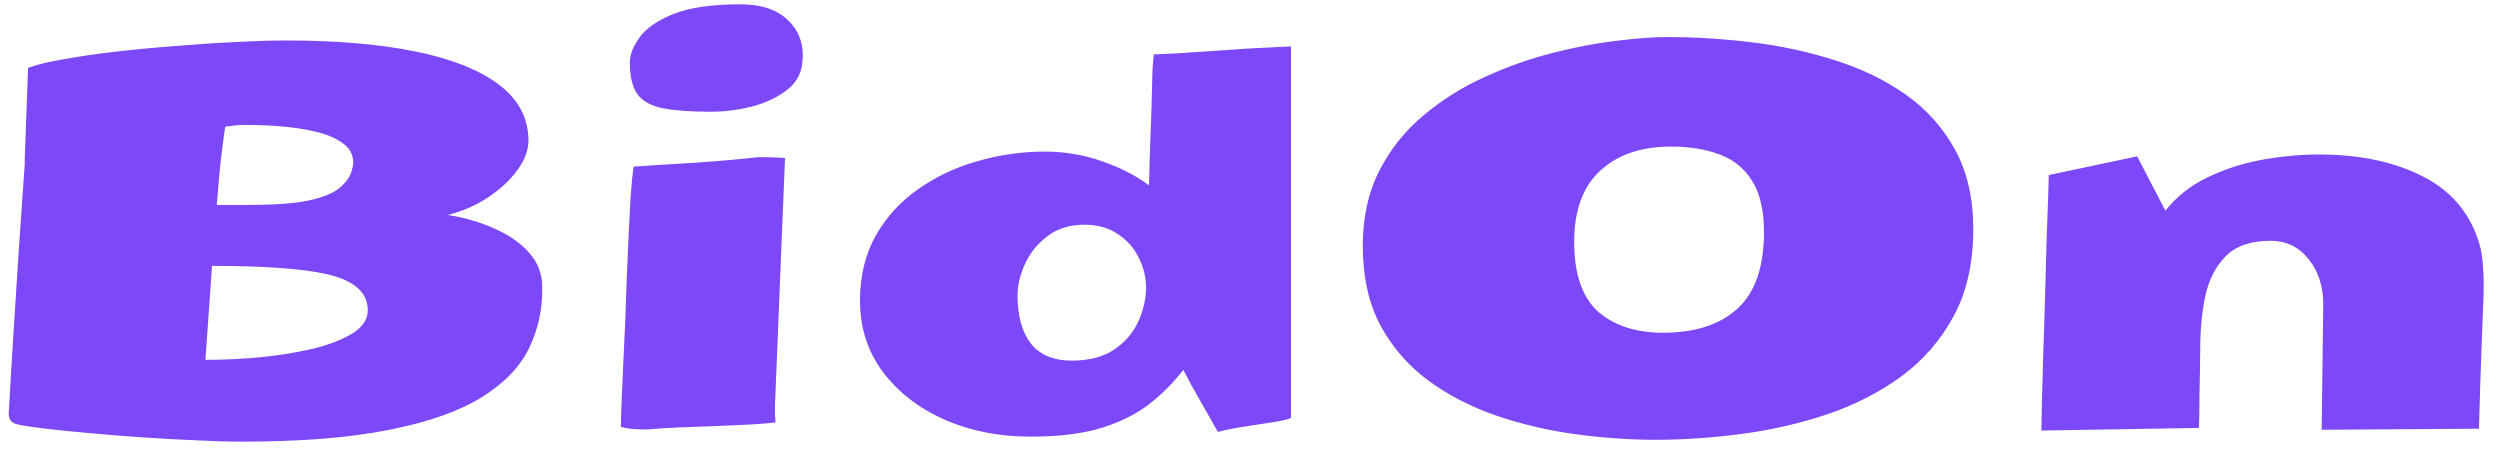 <svg width="111" height="20" viewBox="0 0 111 20" fill="none" xmlns="http://www.w3.org/2000/svg">
<path d="M10.715 19.609C10.145 19.609 9.48 19.59 8.723 19.551C7.965 19.52 7.18 19.477 6.367 19.422C5.555 19.367 4.773 19.305 4.023 19.234C3.273 19.172 2.609 19.105 2.031 19.035C1.461 18.965 1.047 18.902 0.789 18.848C0.633 18.809 0.527 18.75 0.473 18.672C0.418 18.586 0.391 18.492 0.391 18.391C0.383 18.367 0.379 18.352 0.379 18.344C0.387 18.336 0.391 18.32 0.391 18.297C0.453 17.172 0.523 15.98 0.602 14.723C0.68 13.457 0.762 12.184 0.848 10.902C0.934 9.613 1.02 8.371 1.105 7.176H1.094L1.246 3.016C1.582 2.883 2.086 2.758 2.758 2.641C3.438 2.516 4.211 2.402 5.078 2.301C5.953 2.199 6.855 2.113 7.785 2.043C8.715 1.965 9.609 1.906 10.469 1.867C11.328 1.82 12.078 1.797 12.719 1.797C14.914 1.797 16.809 1.957 18.402 2.277C20.004 2.598 21.242 3.082 22.117 3.73C22.992 4.379 23.441 5.199 23.465 6.191C23.473 6.637 23.309 7.09 22.973 7.551C22.645 8.004 22.207 8.41 21.66 8.77C21.113 9.129 20.52 9.387 19.879 9.543C20.66 9.668 21.363 9.875 21.988 10.164C22.621 10.445 23.125 10.801 23.5 11.23C23.875 11.652 24.066 12.141 24.074 12.695C24.098 13.68 23.906 14.594 23.5 15.438C23.102 16.273 22.402 17.004 21.402 17.629C20.402 18.254 19.031 18.738 17.289 19.082C15.555 19.434 13.363 19.609 10.715 19.609ZM9.625 9.098H11.09C12.223 9.098 13.102 9.031 13.727 8.898C14.359 8.758 14.812 8.57 15.086 8.336C15.367 8.102 15.547 7.84 15.625 7.551C15.664 7.418 15.684 7.301 15.684 7.199C15.676 6.855 15.523 6.578 15.227 6.367C14.938 6.148 14.555 5.98 14.078 5.863C13.609 5.746 13.098 5.664 12.543 5.617C11.996 5.57 11.457 5.547 10.926 5.547C10.668 5.547 10.5 5.555 10.422 5.57C10.344 5.578 10.203 5.598 10 5.629C9.945 5.98 9.883 6.449 9.812 7.035C9.75 7.613 9.688 8.301 9.625 9.098ZM9.121 15.977C9.918 15.977 10.738 15.938 11.582 15.859C12.434 15.773 13.219 15.645 13.938 15.473C14.656 15.293 15.238 15.062 15.684 14.781C16.129 14.492 16.344 14.145 16.328 13.738C16.328 13.684 16.32 13.609 16.305 13.516C16.18 12.859 15.574 12.41 14.488 12.168C13.402 11.926 11.711 11.805 9.414 11.805L9.121 15.977ZM35.617 2.852C35.555 3.328 35.312 3.723 34.891 4.035C34.469 4.348 33.957 4.582 33.355 4.738C32.754 4.887 32.148 4.961 31.539 4.961C30.664 4.961 29.965 4.91 29.441 4.809C28.918 4.707 28.539 4.5 28.305 4.188C28.078 3.867 27.965 3.395 27.965 2.77C27.965 2.418 28.113 2.043 28.41 1.645C28.707 1.238 29.211 0.895 29.922 0.613C30.641 0.332 31.625 0.191 32.875 0.191C33.828 0.191 34.547 0.441 35.031 0.941C35.523 1.434 35.719 2.07 35.617 2.852ZM28.715 19.07C28.52 19.07 28.324 19.062 28.129 19.047C27.941 19.039 27.754 19.008 27.566 18.953C27.566 18.656 27.586 18.082 27.625 17.23C27.664 16.371 27.711 15.336 27.766 14.125C27.781 13.617 27.801 13.051 27.824 12.426C27.848 11.793 27.875 11.156 27.906 10.516C27.938 9.867 27.969 9.27 28 8.723C28.039 8.176 28.082 7.734 28.129 7.398C29.027 7.336 29.945 7.277 30.883 7.223C31.82 7.16 32.754 7.078 33.684 6.977H33.73C34.105 6.977 34.48 6.988 34.855 7.012L34.41 17.957V18.039C34.41 18.156 34.41 18.273 34.41 18.391C34.418 18.508 34.426 18.629 34.434 18.754C34.152 18.793 33.777 18.824 33.309 18.848C32.848 18.871 32.34 18.895 31.785 18.918C31.238 18.934 30.695 18.953 30.156 18.977C29.617 19 29.141 19.031 28.727 19.07H28.715ZM45.766 19.387C44.352 19.387 43.07 19.133 41.922 18.625C40.781 18.117 39.871 17.41 39.191 16.504C38.52 15.598 38.184 14.547 38.184 13.352C38.184 12.25 38.418 11.285 38.887 10.457C39.355 9.629 39.984 8.941 40.773 8.395C41.562 7.84 42.441 7.426 43.41 7.152C44.387 6.871 45.383 6.73 46.398 6.73C47.281 6.73 48.129 6.875 48.941 7.164C49.754 7.445 50.445 7.801 51.016 8.23C51.031 7.52 51.055 6.758 51.086 5.945C51.117 5.133 51.141 4.371 51.156 3.66C51.156 3.465 51.164 3.23 51.18 2.957C51.203 2.684 51.219 2.504 51.227 2.418C51.453 2.41 51.781 2.395 52.211 2.371C52.648 2.34 53.125 2.309 53.641 2.277C54.164 2.238 54.676 2.203 55.176 2.172C55.676 2.141 56.117 2.117 56.5 2.102C56.883 2.078 57.145 2.066 57.285 2.066H57.32V18.555C57.234 18.609 57 18.668 56.617 18.73C56.234 18.785 55.805 18.852 55.328 18.93C54.859 19 54.441 19.082 54.074 19.176C53.785 18.66 53.512 18.18 53.254 17.734C52.996 17.289 52.758 16.852 52.539 16.422C52.141 16.945 51.66 17.434 51.098 17.887C50.535 18.34 49.828 18.703 48.977 18.977C48.125 19.25 47.055 19.387 45.766 19.387ZM47.582 16.012C48.34 16.012 48.957 15.855 49.434 15.543C49.918 15.223 50.277 14.82 50.512 14.336C50.746 13.844 50.871 13.336 50.887 12.812C50.887 12.328 50.777 11.871 50.559 11.441C50.348 11.004 50.035 10.652 49.621 10.387C49.215 10.113 48.723 9.977 48.145 9.977C47.504 9.977 46.961 10.145 46.516 10.48C46.078 10.809 45.746 11.215 45.52 11.699C45.293 12.184 45.18 12.656 45.18 13.117C45.18 14.039 45.379 14.754 45.777 15.262C46.184 15.762 46.785 16.012 47.582 16.012ZM73.504 19.527C72.363 19.527 71.184 19.445 69.965 19.281C68.754 19.117 67.586 18.844 66.461 18.461C65.336 18.078 64.324 17.559 63.426 16.902C62.535 16.246 61.824 15.43 61.293 14.453C60.77 13.469 60.508 12.293 60.508 10.926C60.508 9.645 60.754 8.527 61.246 7.574C61.738 6.613 62.395 5.793 63.215 5.113C64.035 4.426 64.941 3.859 65.934 3.414C66.926 2.961 67.93 2.605 68.945 2.348C69.961 2.09 70.91 1.91 71.793 1.809C72.684 1.699 73.422 1.645 74.008 1.645C75.25 1.645 76.512 1.723 77.793 1.879C79.074 2.035 80.301 2.301 81.473 2.676C82.644 3.043 83.691 3.551 84.613 4.199C85.535 4.848 86.266 5.664 86.805 6.648C87.344 7.625 87.613 8.801 87.613 10.176C87.613 11.676 87.324 12.961 86.746 14.031C86.168 15.102 85.391 15.996 84.414 16.715C83.438 17.426 82.336 17.988 81.109 18.402C79.883 18.809 78.613 19.098 77.301 19.27C75.996 19.441 74.731 19.527 73.504 19.527ZM74.066 14.77C75.418 14.73 76.465 14.355 77.207 13.645C77.949 12.926 78.32 11.812 78.32 10.305C78.32 9.336 78.144 8.578 77.793 8.031C77.449 7.477 76.969 7.086 76.352 6.859C75.734 6.625 75.016 6.508 74.195 6.508C72.875 6.508 71.828 6.863 71.055 7.574C70.281 8.285 69.894 9.34 69.894 10.738C69.894 12.207 70.269 13.258 71.019 13.891C71.777 14.516 72.793 14.809 74.066 14.77ZM90.637 19.117C90.637 18.922 90.644 18.52 90.66 17.91C90.676 17.301 90.695 16.578 90.719 15.742C90.75 14.906 90.777 14.043 90.801 13.152C90.824 12.254 90.848 11.41 90.871 10.621C90.902 9.824 90.926 9.168 90.941 8.652C90.957 8.129 90.965 7.836 90.965 7.773L94.891 6.941L96.144 9.355C96.637 8.73 97.258 8.238 98.008 7.879C98.766 7.512 99.574 7.25 100.434 7.094C101.301 6.938 102.145 6.859 102.965 6.859C104.801 6.859 106.359 7.195 107.641 7.867C108.922 8.539 109.75 9.574 110.125 10.973C110.188 11.246 110.227 11.527 110.242 11.816C110.266 12.105 110.277 12.391 110.277 12.672C110.277 12.961 110.266 13.328 110.242 13.773C110.227 14.219 110.203 14.852 110.172 15.672C110.141 16.492 110.105 17.613 110.066 19.035L103.082 19.082L103.152 13.504C103.152 12.707 102.934 12.039 102.496 11.5C102.066 10.961 101.504 10.691 100.809 10.691C99.934 10.691 99.269 10.922 98.816 11.383C98.371 11.836 98.07 12.426 97.914 13.152C97.766 13.871 97.691 14.637 97.691 15.449C97.691 15.66 97.688 15.961 97.68 16.352C97.672 16.734 97.664 17.129 97.656 17.535C97.656 17.941 97.652 18.289 97.644 18.578C97.637 18.859 97.633 19 97.633 19L90.637 19.117Z" fill="#7D49F8"/>
</svg>
